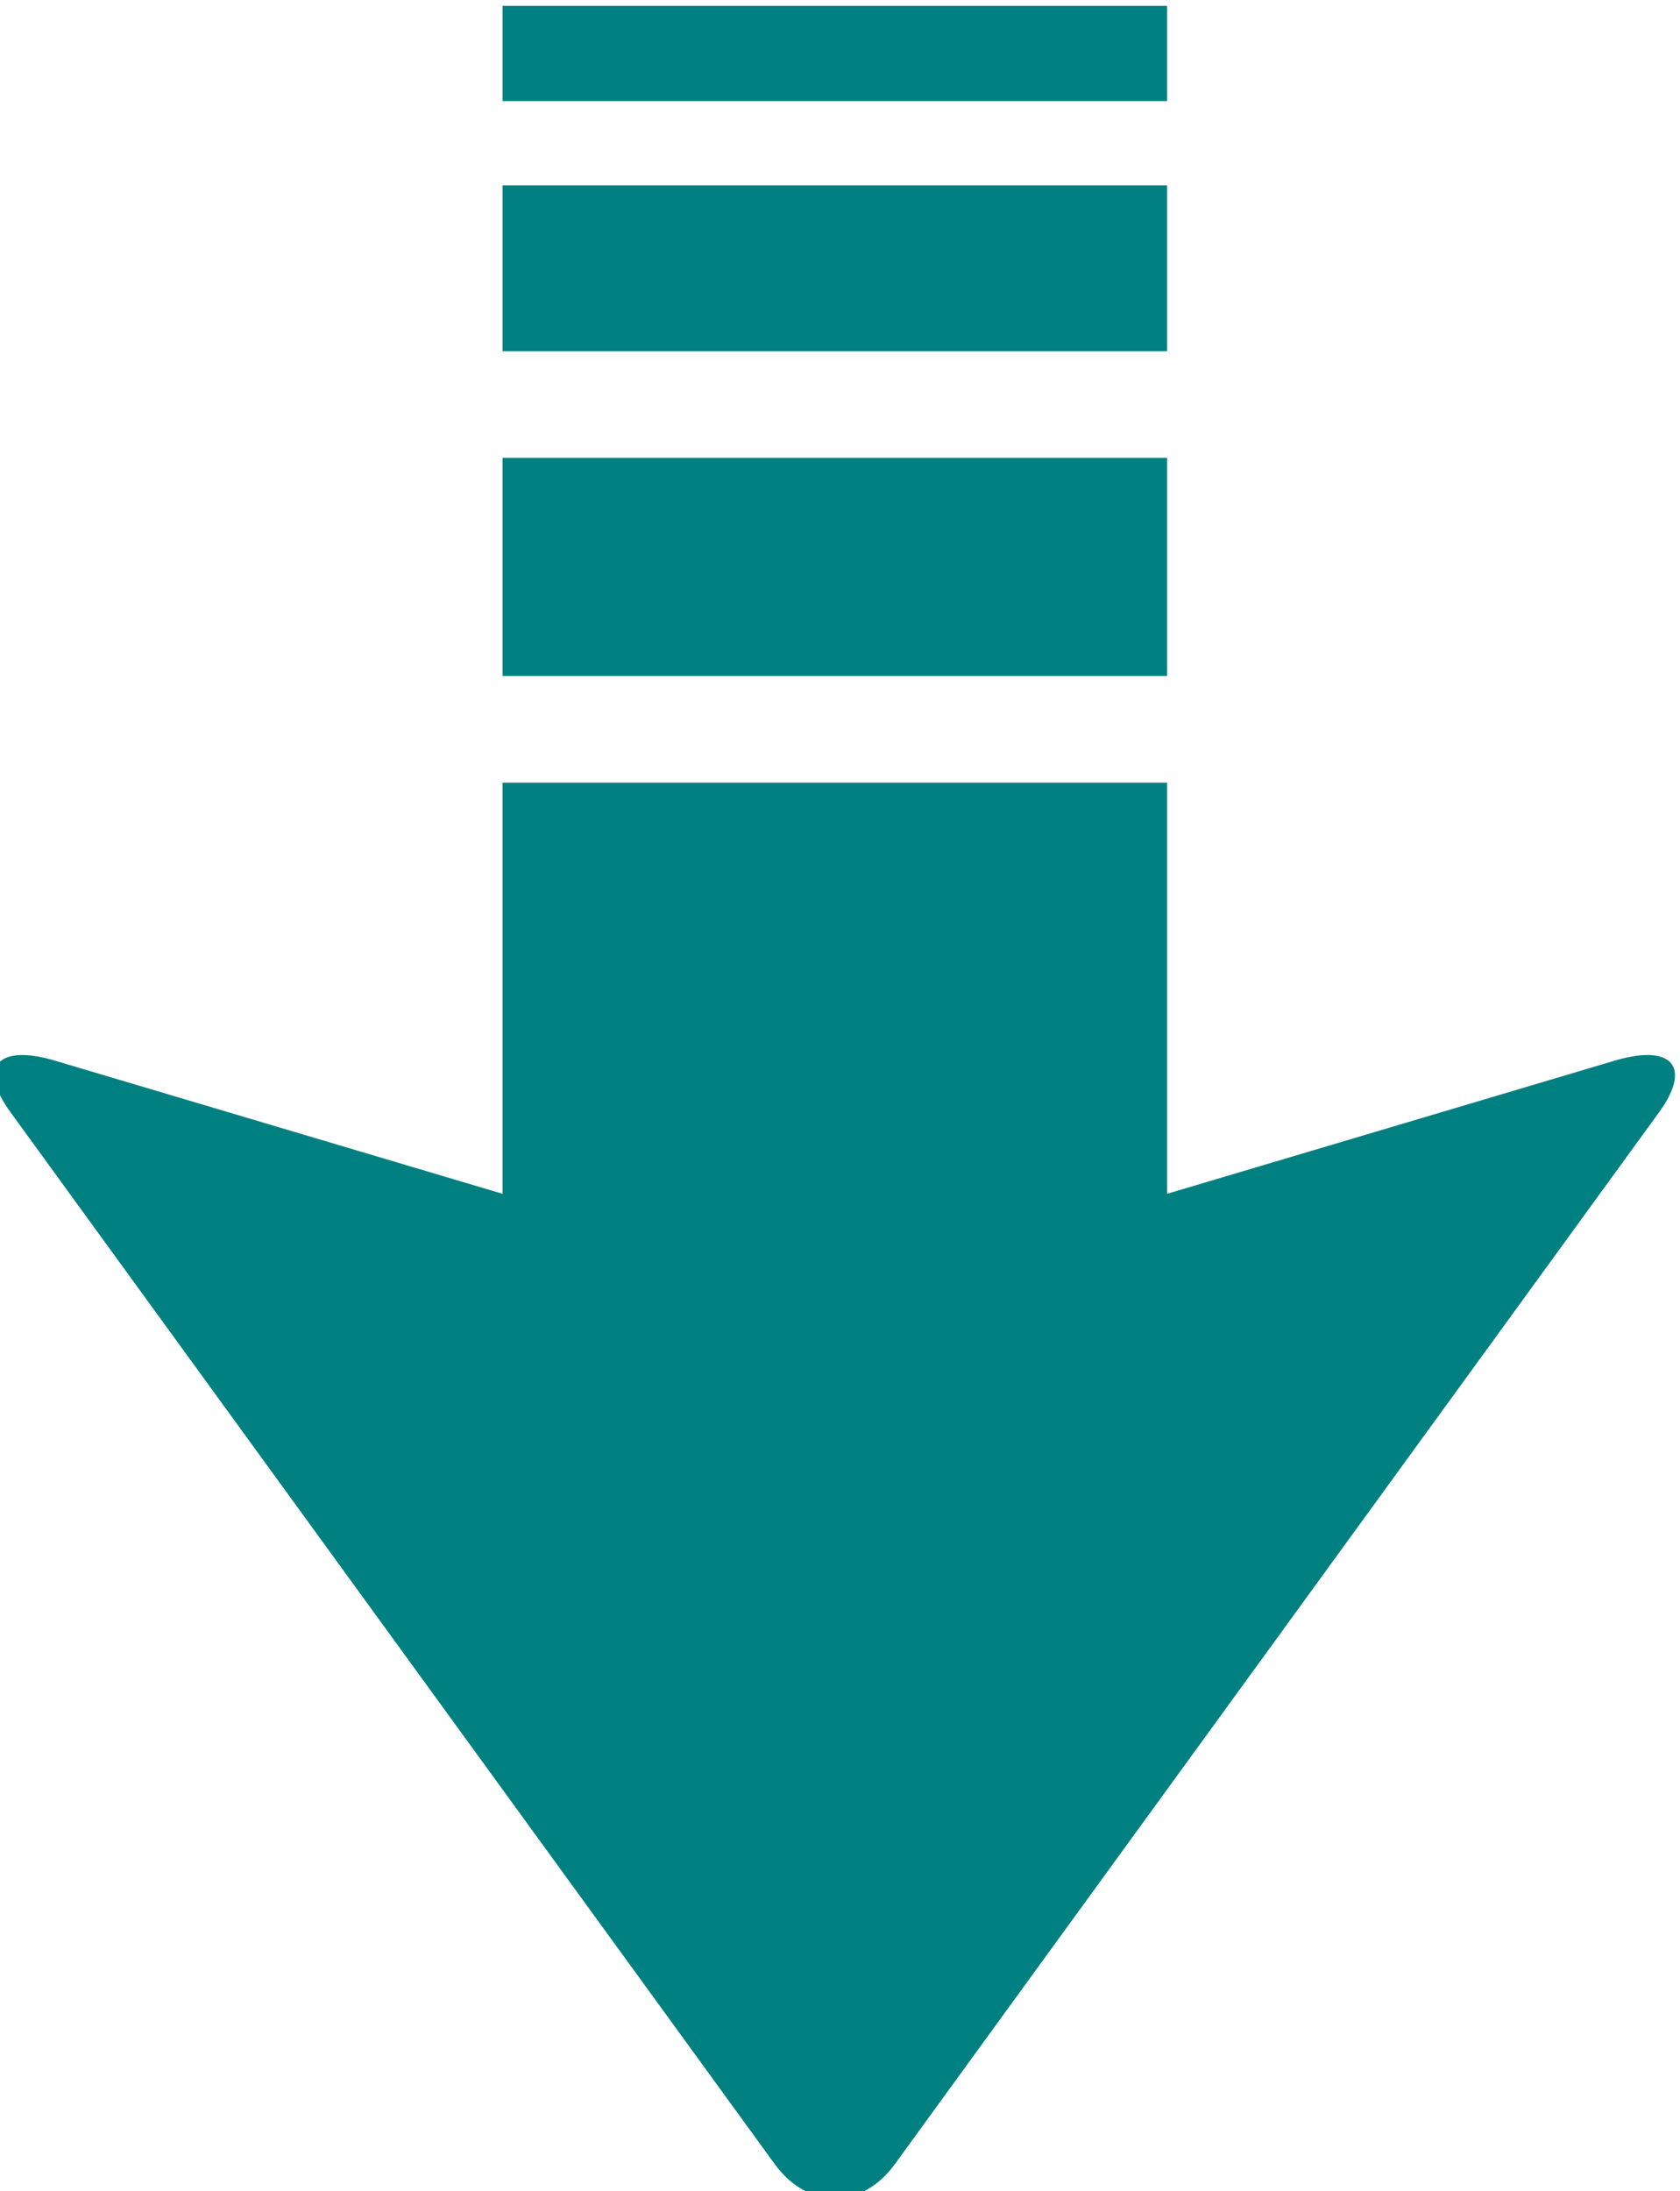 <?xml version="1.0" encoding="UTF-8" standalone="no"?>
<!-- Created with Inkscape (http://www.inkscape.org/) -->

<svg
   xmlns:dc="http://purl.org/dc/elements/1.1/"
   xmlns:cc="http://creativecommons.org/ns#"
   xmlns:rdf="http://www.w3.org/1999/02/22-rdf-syntax-ns#"
   xmlns:svg="http://www.w3.org/2000/svg"
   xmlns="http://www.w3.org/2000/svg"
   xmlns:sodipodi="http://sodipodi.sourceforge.net/DTD/sodipodi-0.dtd"
   xmlns:inkscape="http://www.inkscape.org/namespaces/inkscape"
   width="9.144mm"
   height="11.925mm"
   viewBox="0 0 9.144 11.925"
   version="1.1"
   id="svg1137"
   inkscape:version="0.92.3 (2405546, 2018-03-11)"
   sodipodi:docname="Import.svg">
  <defs
     id="defs1131" />
  <sodipodi:namedview
     id="base"
     pagecolor="#ffffff"
     bordercolor="#666666"
     borderopacity="1.0"
     inkscape:pageopacity="0.0"
     inkscape:pageshadow="2"
     inkscape:zoom="3.959798"
     inkscape:cx="20.506925"
     inkscape:cy="20.157043"
     inkscape:document-units="mm"
     inkscape:current-layer="layer1"
     showgrid="false"
     inkscape:window-width="891"
     inkscape:window-height="1048"
     inkscape:window-x="958"
     inkscape:window-y="0"
     inkscape:window-maximized="0" />
  <g
     inkscape:label="Calque 1"
     inkscape:groupmode="layer"
     id="layer1"
     transform="translate(0,-285.075)">
    <g
       id="g4855"
       transform="matrix(0,0.865,-0.964,0,82.031,227.433)"
       style="fill:#008080;fill-opacity:1">
      <path
         style="fill:#008080;fill-opacity:1;stroke-width:0.265"
         id="path2"
         d="m 80.254,80.042 -6.618,-4.315 c -0.286,-0.186 -0.432,-0.074 -0.325,0.25 l 0.838,2.528 h -2.587 v 3.752 h 2.587 l -0.838,2.528 c -0.107,0.324 0.039,0.437 0.325,0.25 l 6.618,-4.315 c 0.286,-0.187 0.286,-0.492 0,-0.678 z"
         inkscape:connector-curvature="0" />
      <path
         sodipodi:nodetypes="ccccc"
         inkscape:connector-curvature="0"
         id="rect4"
         d="m 67.804,78.505 h 1.044 v 3.752 H 67.804 Z"
         style="fill:#008080;fill-opacity:1;stroke-width:0.231" />
      <path
         sodipodi:nodetypes="ccccc"
         inkscape:connector-curvature="0"
         id="rect6"
         d="m 69.519,78.505 h 1.372 v 3.752 h -1.372 z"
         style="fill:#008080;fill-opacity:1;stroke-width:0.265" />
      <path
         sodipodi:nodetypes="ccccc"
         inkscape:connector-curvature="0"
         id="rect8"
         d="m 66.675,78.505 h 0.599 v 3.752 H 66.675 Z"
         style="fill:#008080;fill-opacity:1;stroke-width:0.21" />
    </g>
  </g>
</svg>
